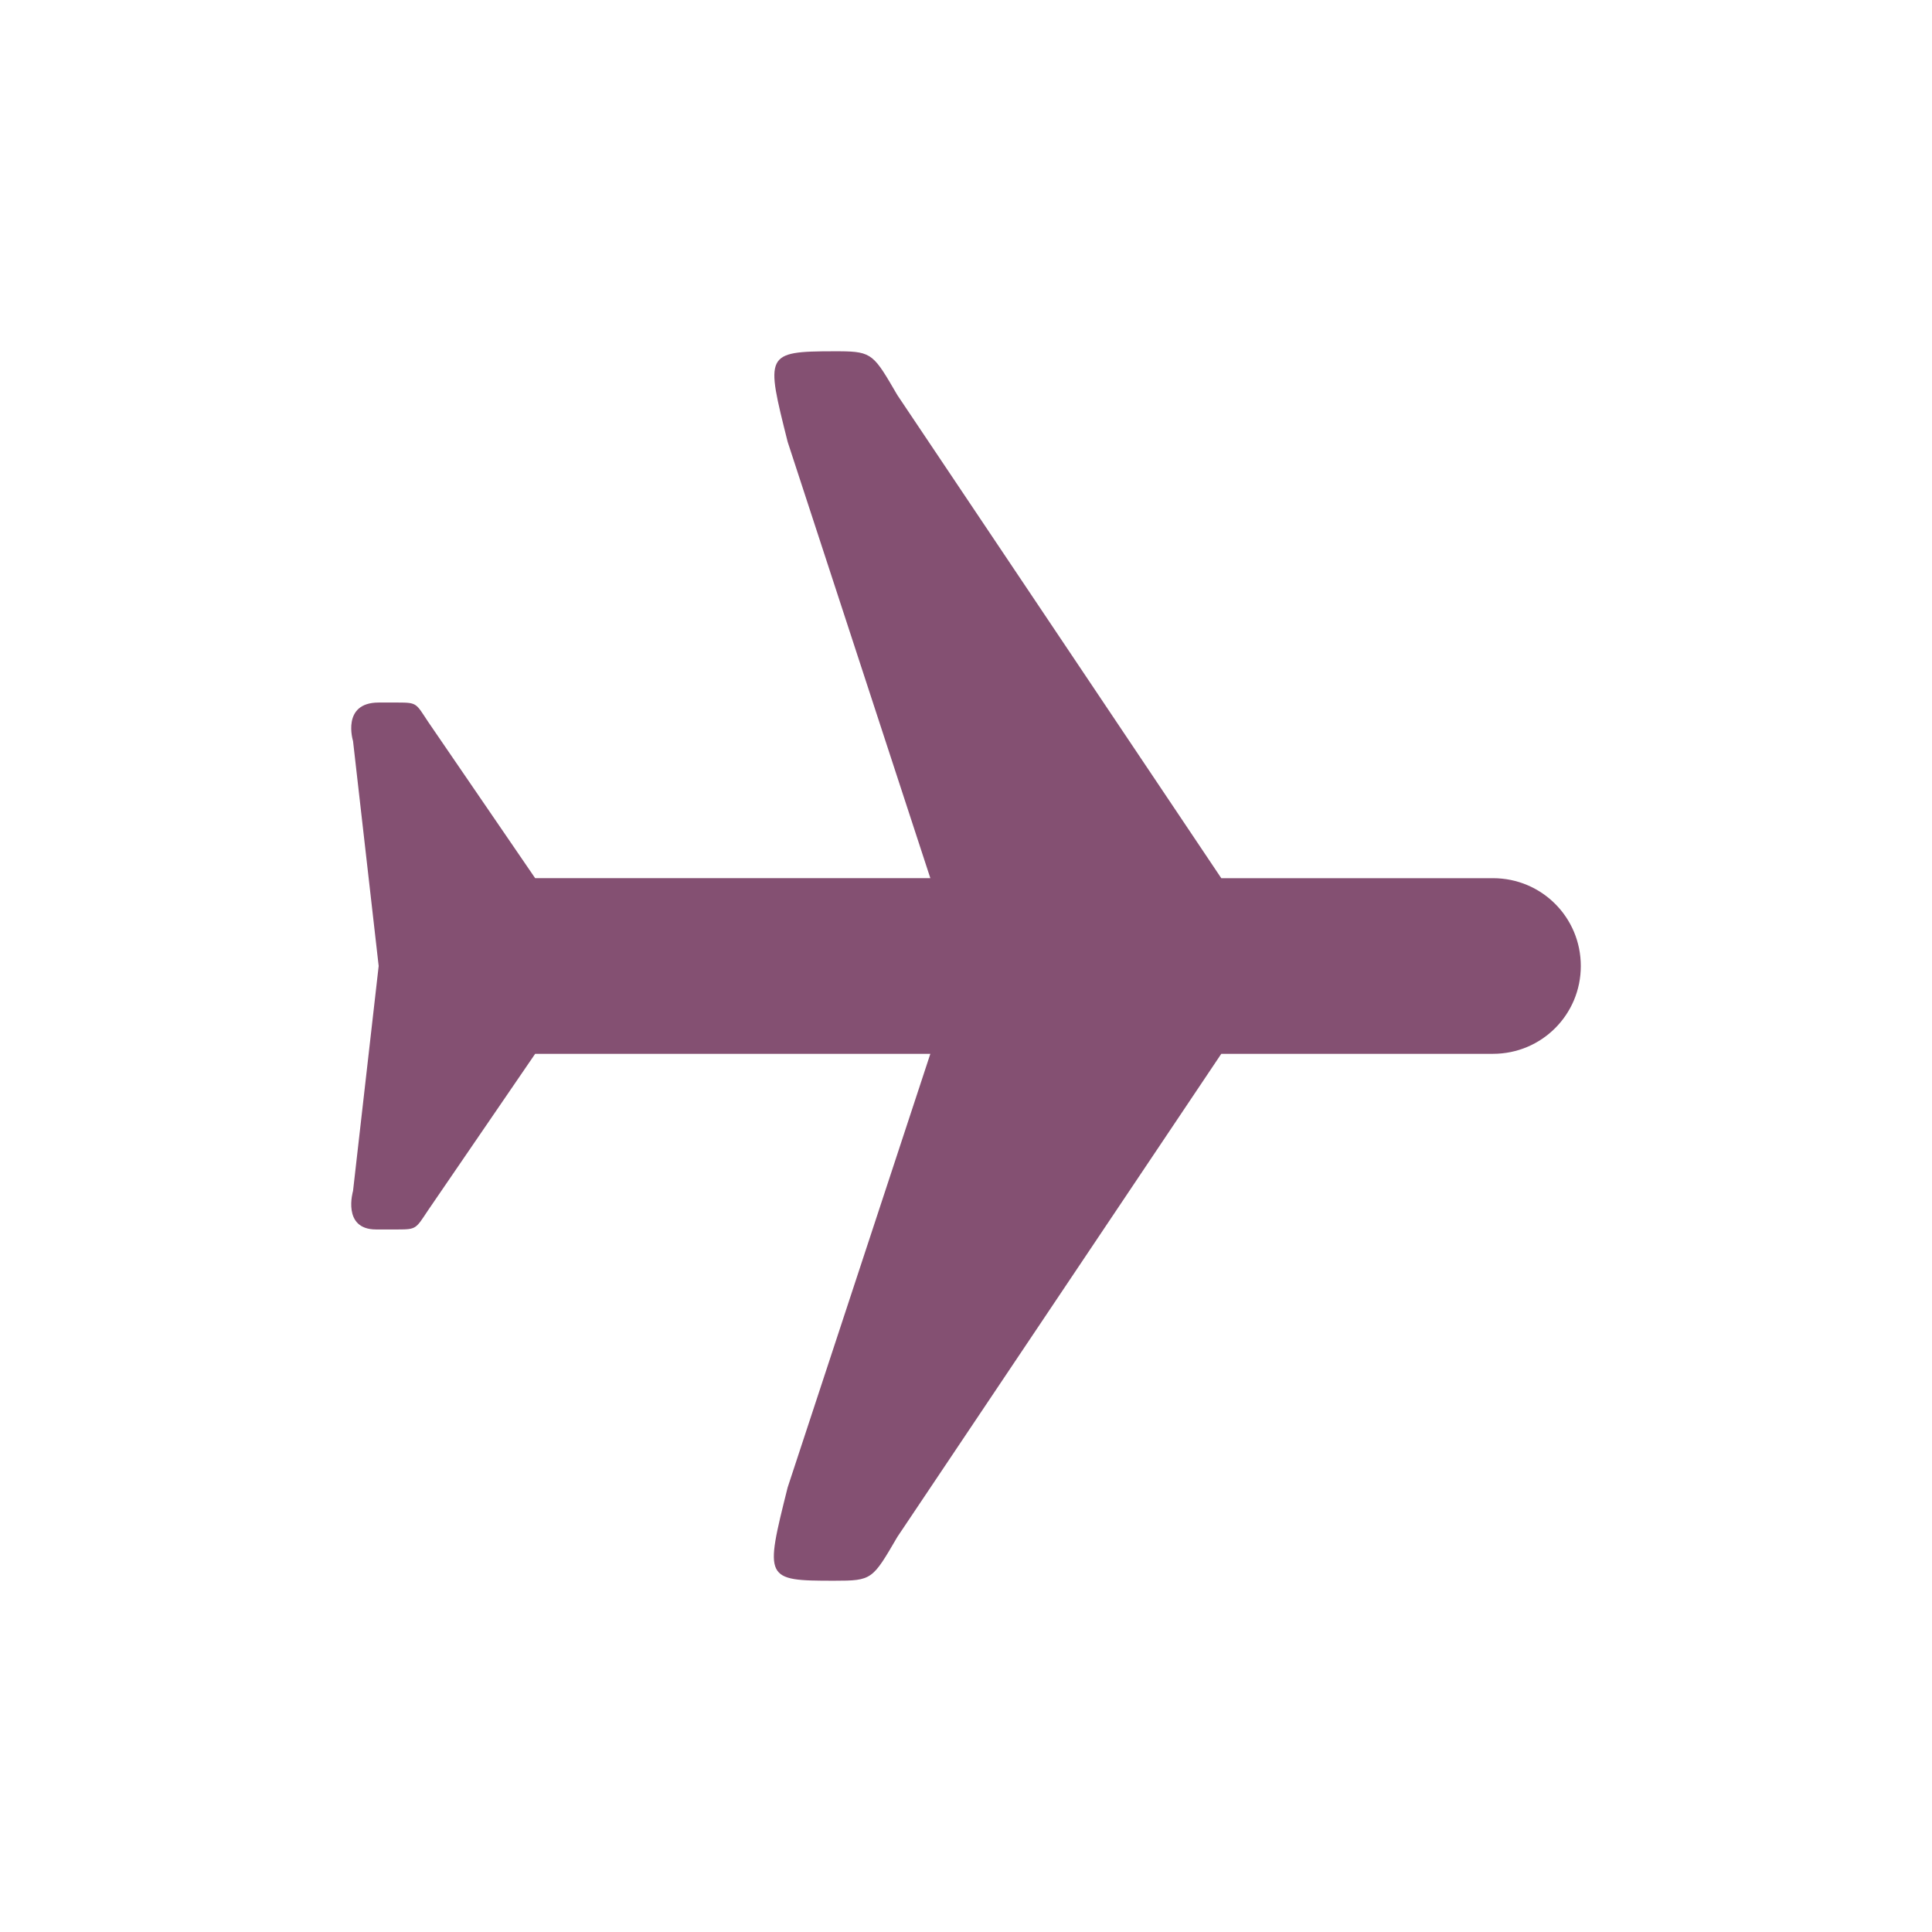 <svg xmlns="http://www.w3.org/2000/svg" width="22" height="22" version="1.1">
 <defs>
  <style id="current-color-scheme" type="text/css">
   .ColorScheme-Text { color:#845072; } .ColorScheme-Highlight { color:#5294e2; }
  </style>
 </defs>
 <g transform="translate(-201,-549.36)">
  <path style="fill:currentColor" class="ColorScheme-Text" d="m 210.5,553.36 c -0.794,9.7e-4 -0.781,0.033 -0.531,1.031 l 1.625,4.969 -4.5,0 -1.219,-1.781 c -0.139,-0.209 -0.123,-0.219 -0.344,-0.219 l -0.219,0 c -0.428,0 -0.292,0.438 -0.292,0.438 l 0.292,2.562 -0.292,2.562 c 0,0 -0.129,0.437 0.261,0.438 l 0.25,0 c 0.212,0 0.204,-0.009 0.344,-0.219 l 1.219,-1.781 4.5,0 -1.625,4.938 c -0.262,1.047 -0.265,1.062 0.531,1.062 0.432,0 0.434,-0.012 0.719,-0.5 l 3.688,-5.5 3.094,0 c 0.554,0 1,-0.446 1,-1 0,-0.554 -0.446,-1 -1,-1 l -3.094,0 -3.688,-5.5 c -0.267,-0.457 -0.283,-0.498 -0.656,-0.5 l -0.062,0 z"/>
 </g>
</svg>

